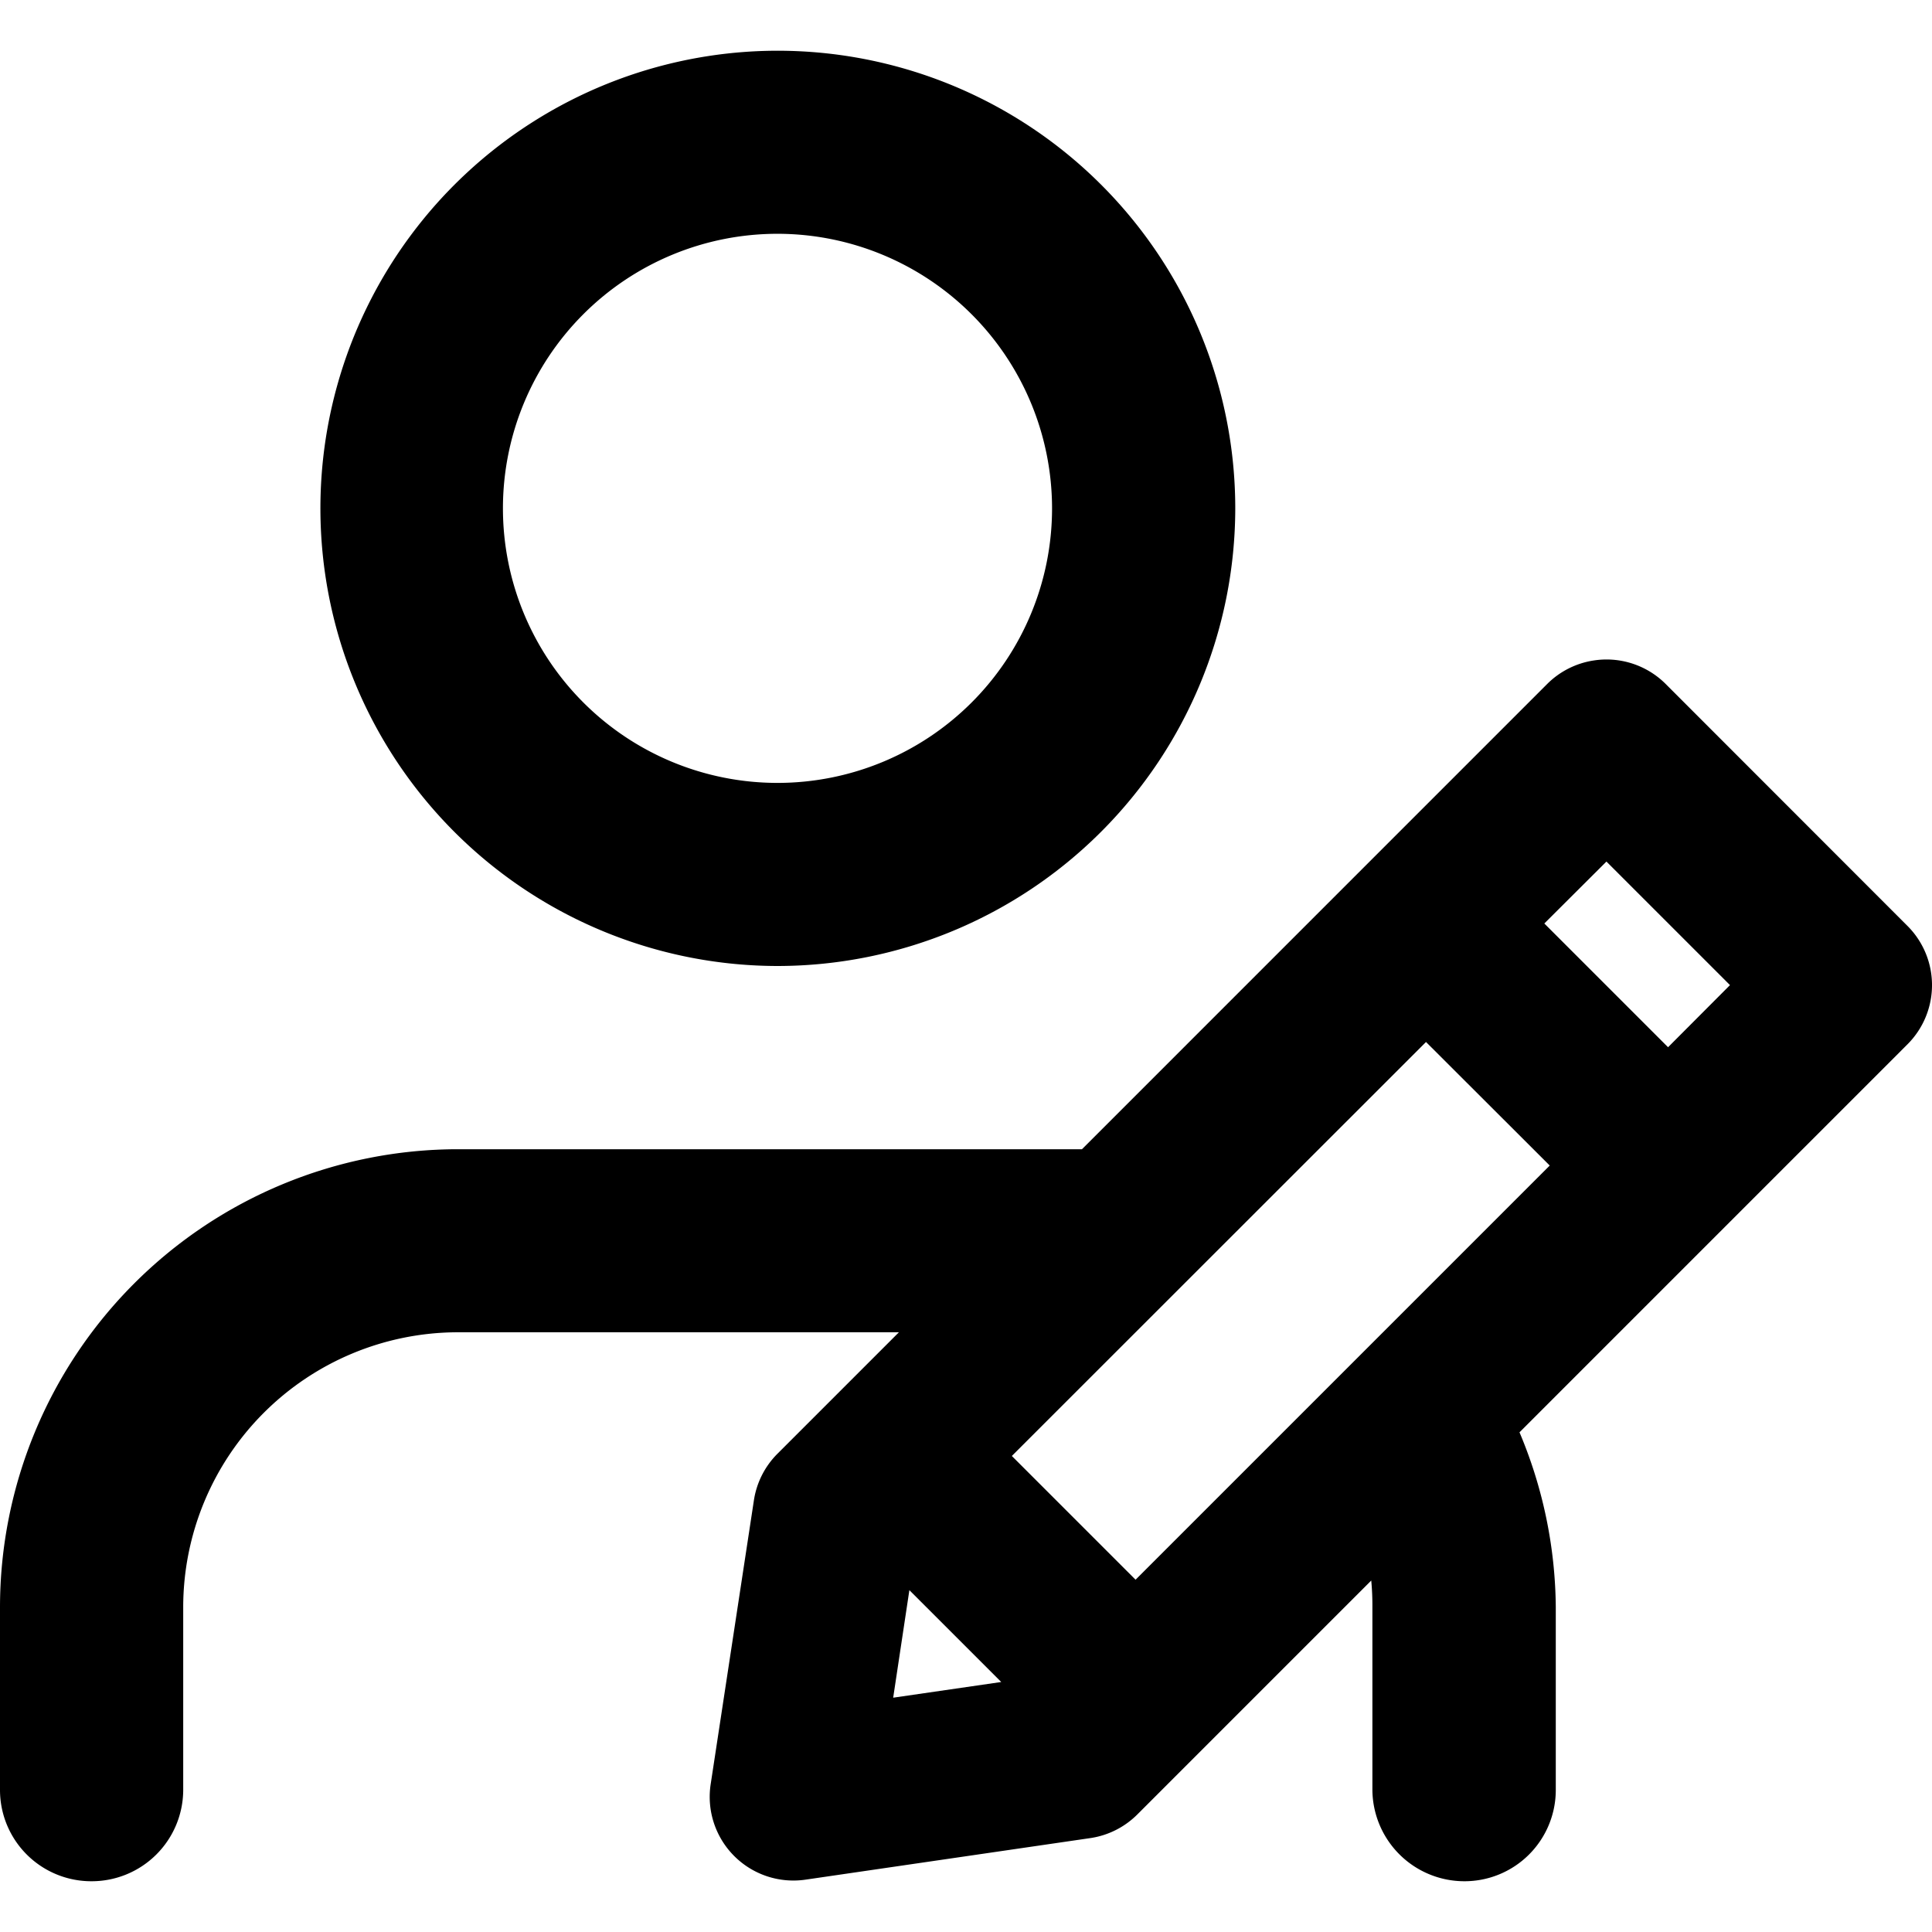 <?xml version="1.0" encoding="UTF-8" standalone="no"?>
<svg
   id="icon-author"
   width="100"
   height="100"
   viewBox="0 0 100 100"
   version="1.1"
   sodipodi:docname="uEA48-author.svg"
   inkscape:version="1.1.1 (3bf5ae0d25, 2021-09-20)"
   xmlns:inkscape="http://www.inkscape.org/namespaces/inkscape"
   xmlns:sodipodi="http://sodipodi.sourceforge.net/DTD/sodipodi-0.dtd"
   xmlns="http://www.w3.org/2000/svg"
   xmlns:svg="http://www.w3.org/2000/svg">
  <sodipodi:namedview
     id="namedview14"
     pagecolor="#ffffff"
     bordercolor="#cccccc"
     borderopacity="1"
     inkscape:pageshadow="0"
     inkscape:pageopacity="1"
     inkscape:pagecheckerboard="0"
     showgrid="false"
     inkscape:zoom="6.6333333"
     inkscape:cx="15"
     inkscape:cy="54.195981"
     inkscape:window-width="2880"
     inkscape:window-height="1721"
     inkscape:window-x="1909"
     inkscape:window-y="3"
     inkscape:window-maximized="1"
     inkscape:current-layer="icons" />
  <defs
     id="defs4" />
  <rect
     id="Rectangle_95"
     data-name="Rectangle 95"
     width="30"
     height="30"
     fill="none"
     x="0"
     y="0" />
  <g
     id="icons"
     transform="translate(3.955,3.84)">
    <path
       id="Soustraction_42"
       d="m 35.636,-1.205 a 23.688,23.688 0 0 0 -3.959,0.448 23.688,23.688 0 0 0 4.602,46.917 h 0.025 A 23.714,23.714 0 0 0 59.982,22.482 23.688,23.688 0 0 0 35.636,-1.205 Z m 0.643,9.466 h 0.025 A 14.22,14.22 0 0 1 50.499,22.482 14.211,14.211 0 1 1 36.279,8.261 Z M 78.517,30.349 a 4.331,4.331 0 0 0 -2.386,1.21 L 52.047,55.644 H 19.732 A 23.718,23.718 0 0 0 -3.955,79.347 v 9.466 a 4.725,4.725 0 0 0 4.72,4.72 h 0.008 A 4.738,4.738 0 0 0 5.528,88.83 V 79.347 A 14.237,14.237 0 0 1 19.732,65.118 h 22.841 l -6.302,6.302 a 4.331,4.331 0 0 0 -1.21,2.436 L 32.827,88.526 a 4.331,4.331 0 0 0 4.923,4.923 L 52.47,91.301 A 4.331,4.331 0 0 0 54.915,90.074 L 67.021,77.968 a 14.072,14.072 0 0 1 0.059,1.379 v 9.466 a 4.764,4.764 0 0 0 4.763,4.72 4.725,4.725 0 0 0 4.729,-4.712 V 79.339 A 23.71,23.71 0 0 0 74.694,70.296 L 94.777,50.212 a 4.331,4.331 0 0 0 0,-6.125 L 82.257,31.559 a 4.331,4.331 0 0 0 -3.739,-1.21 z m 0.677,10.405 6.395,6.395 -3.206,3.215 -6.404,-6.404 z m -9.339,9.339 6.404,6.395 -21.437,21.437 -6.404,-6.404 z m -26.741,28.373 4.754,4.754 -5.592,0.812 z"
       style="stroke-width:4.331" />
  </g>
</svg>
